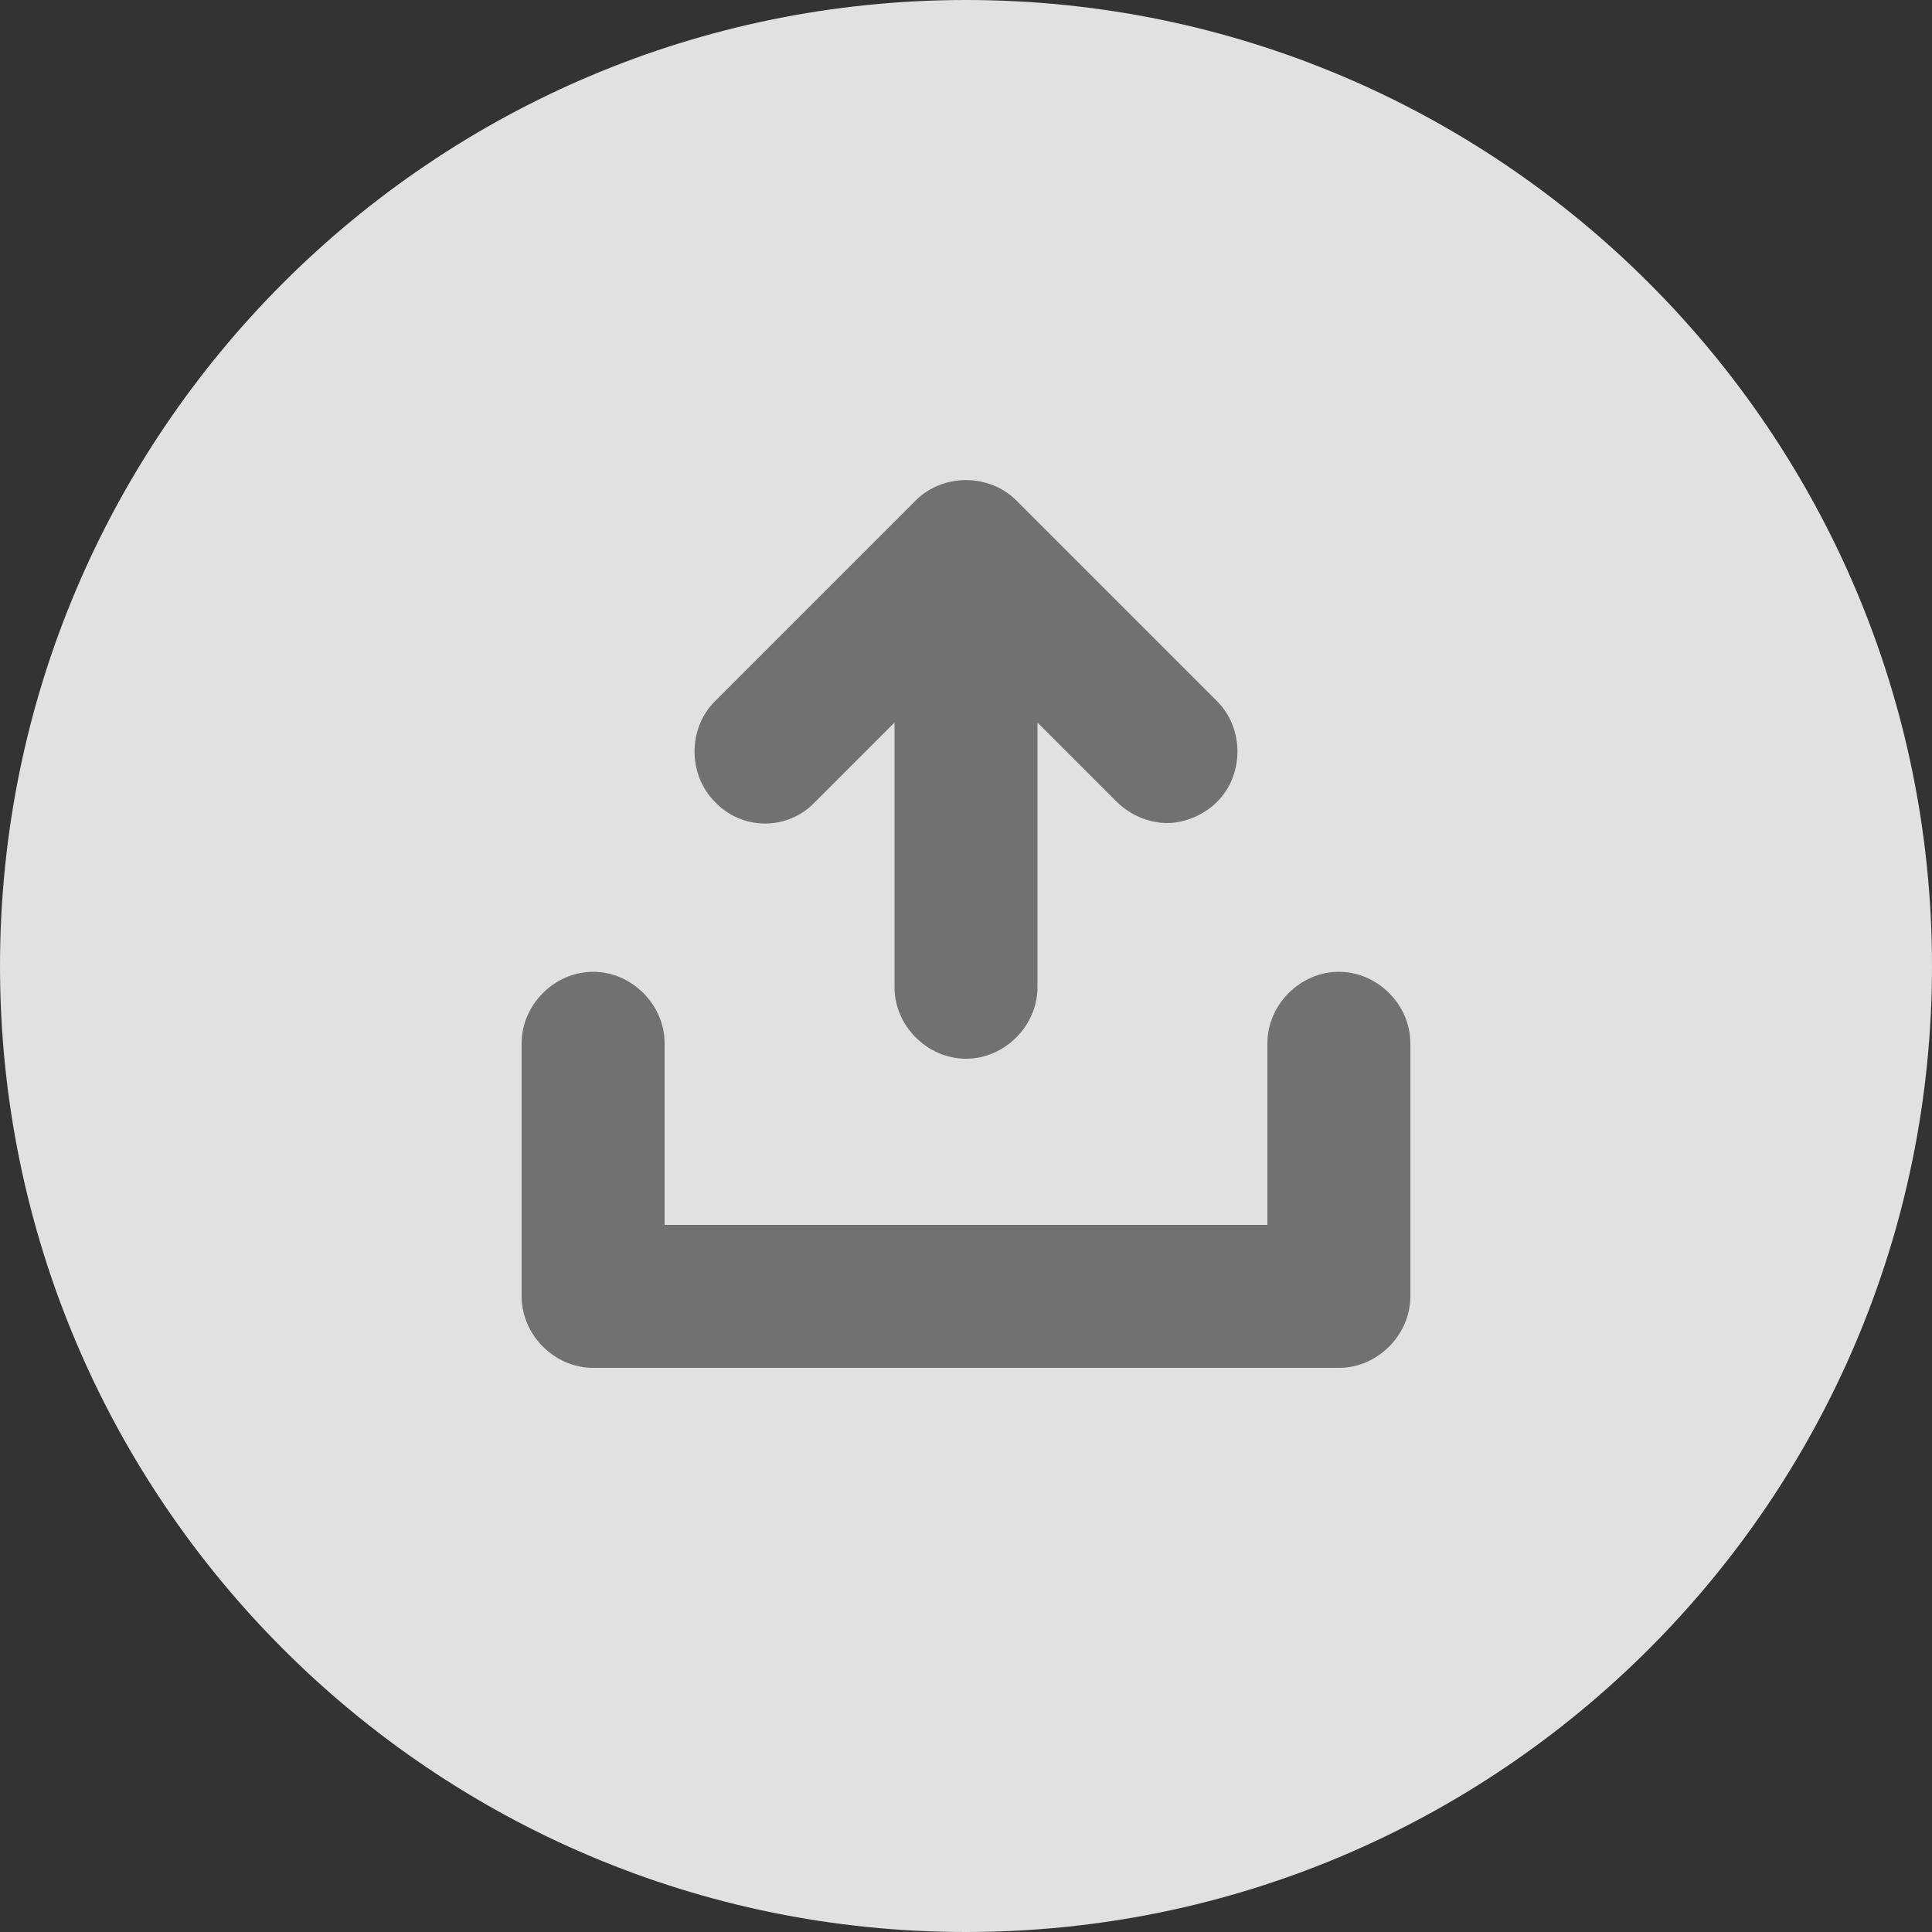 <?xml version="1.0" encoding="utf-8"?>
<!-- Generator: Adobe Illustrator 18.0.0, SVG Export Plug-In . SVG Version: 6.00 Build 0)  -->
<!DOCTYPE svg PUBLIC "-//W3C//DTD SVG 1.1//EN" "http://www.w3.org/Graphics/SVG/1.1/DTD/svg11.dtd">
<svg version="1.1" id="Layer_1" xmlns="http://www.w3.org/2000/svg" xmlns:xlink="http://www.w3.org/1999/xlink" x="0px" y="0px"
	 viewBox="0 0 100 100" enable-background="new 0 0 100 100" xml:space="preserve">
<rect x="0" y="0" width="100" height="100" fill="#333333" stroke="none"/>
<g opacity="0.85">
	<path fill-rule="evenodd" clip-rule="evenodd" fill="#FFFFFF" d="M50,0c27.6,0,50,22.4,50,50s-22.4,50-50,50S0,77.6,0,50
		S22.4,0,50,0z"/>
</g>
<g>
	<g>
		<path fill="#717171" d="M69.3,50.3c-2,0-3.7,1.7-3.7,3.7v9.4H34.4V54c0-2-1.7-3.7-3.7-3.7S27,52,27,54v13.1c0,2,1.7,3.7,3.7,3.7
			h38.6c2,0,3.7-1.7,3.7-3.7V54C73,52,71.3,50.3,69.3,50.3L69.3,50.3z M69.3,50.3"/>
		<path fill="#717171" d="M42.2,41.5l4.1-4.1v13.7c0,2,1.7,3.7,3.7,3.7c2,0,3.7-1.7,3.7-3.7V37.4l4.1,4.1c0.7,0.7,1.7,1.1,2.6,1.1
			c0.9,0,1.9-0.4,2.6-1.1c1.4-1.4,1.4-3.8,0-5.2L52.6,25.9c-1.4-1.4-3.8-1.4-5.2,0L37,36.3c-1.4,1.4-1.4,3.8,0,5.2
			C38.4,43,40.8,43,42.2,41.5L42.2,41.5z M42.2,41.5"/>
	</g>
</g>
</svg>
